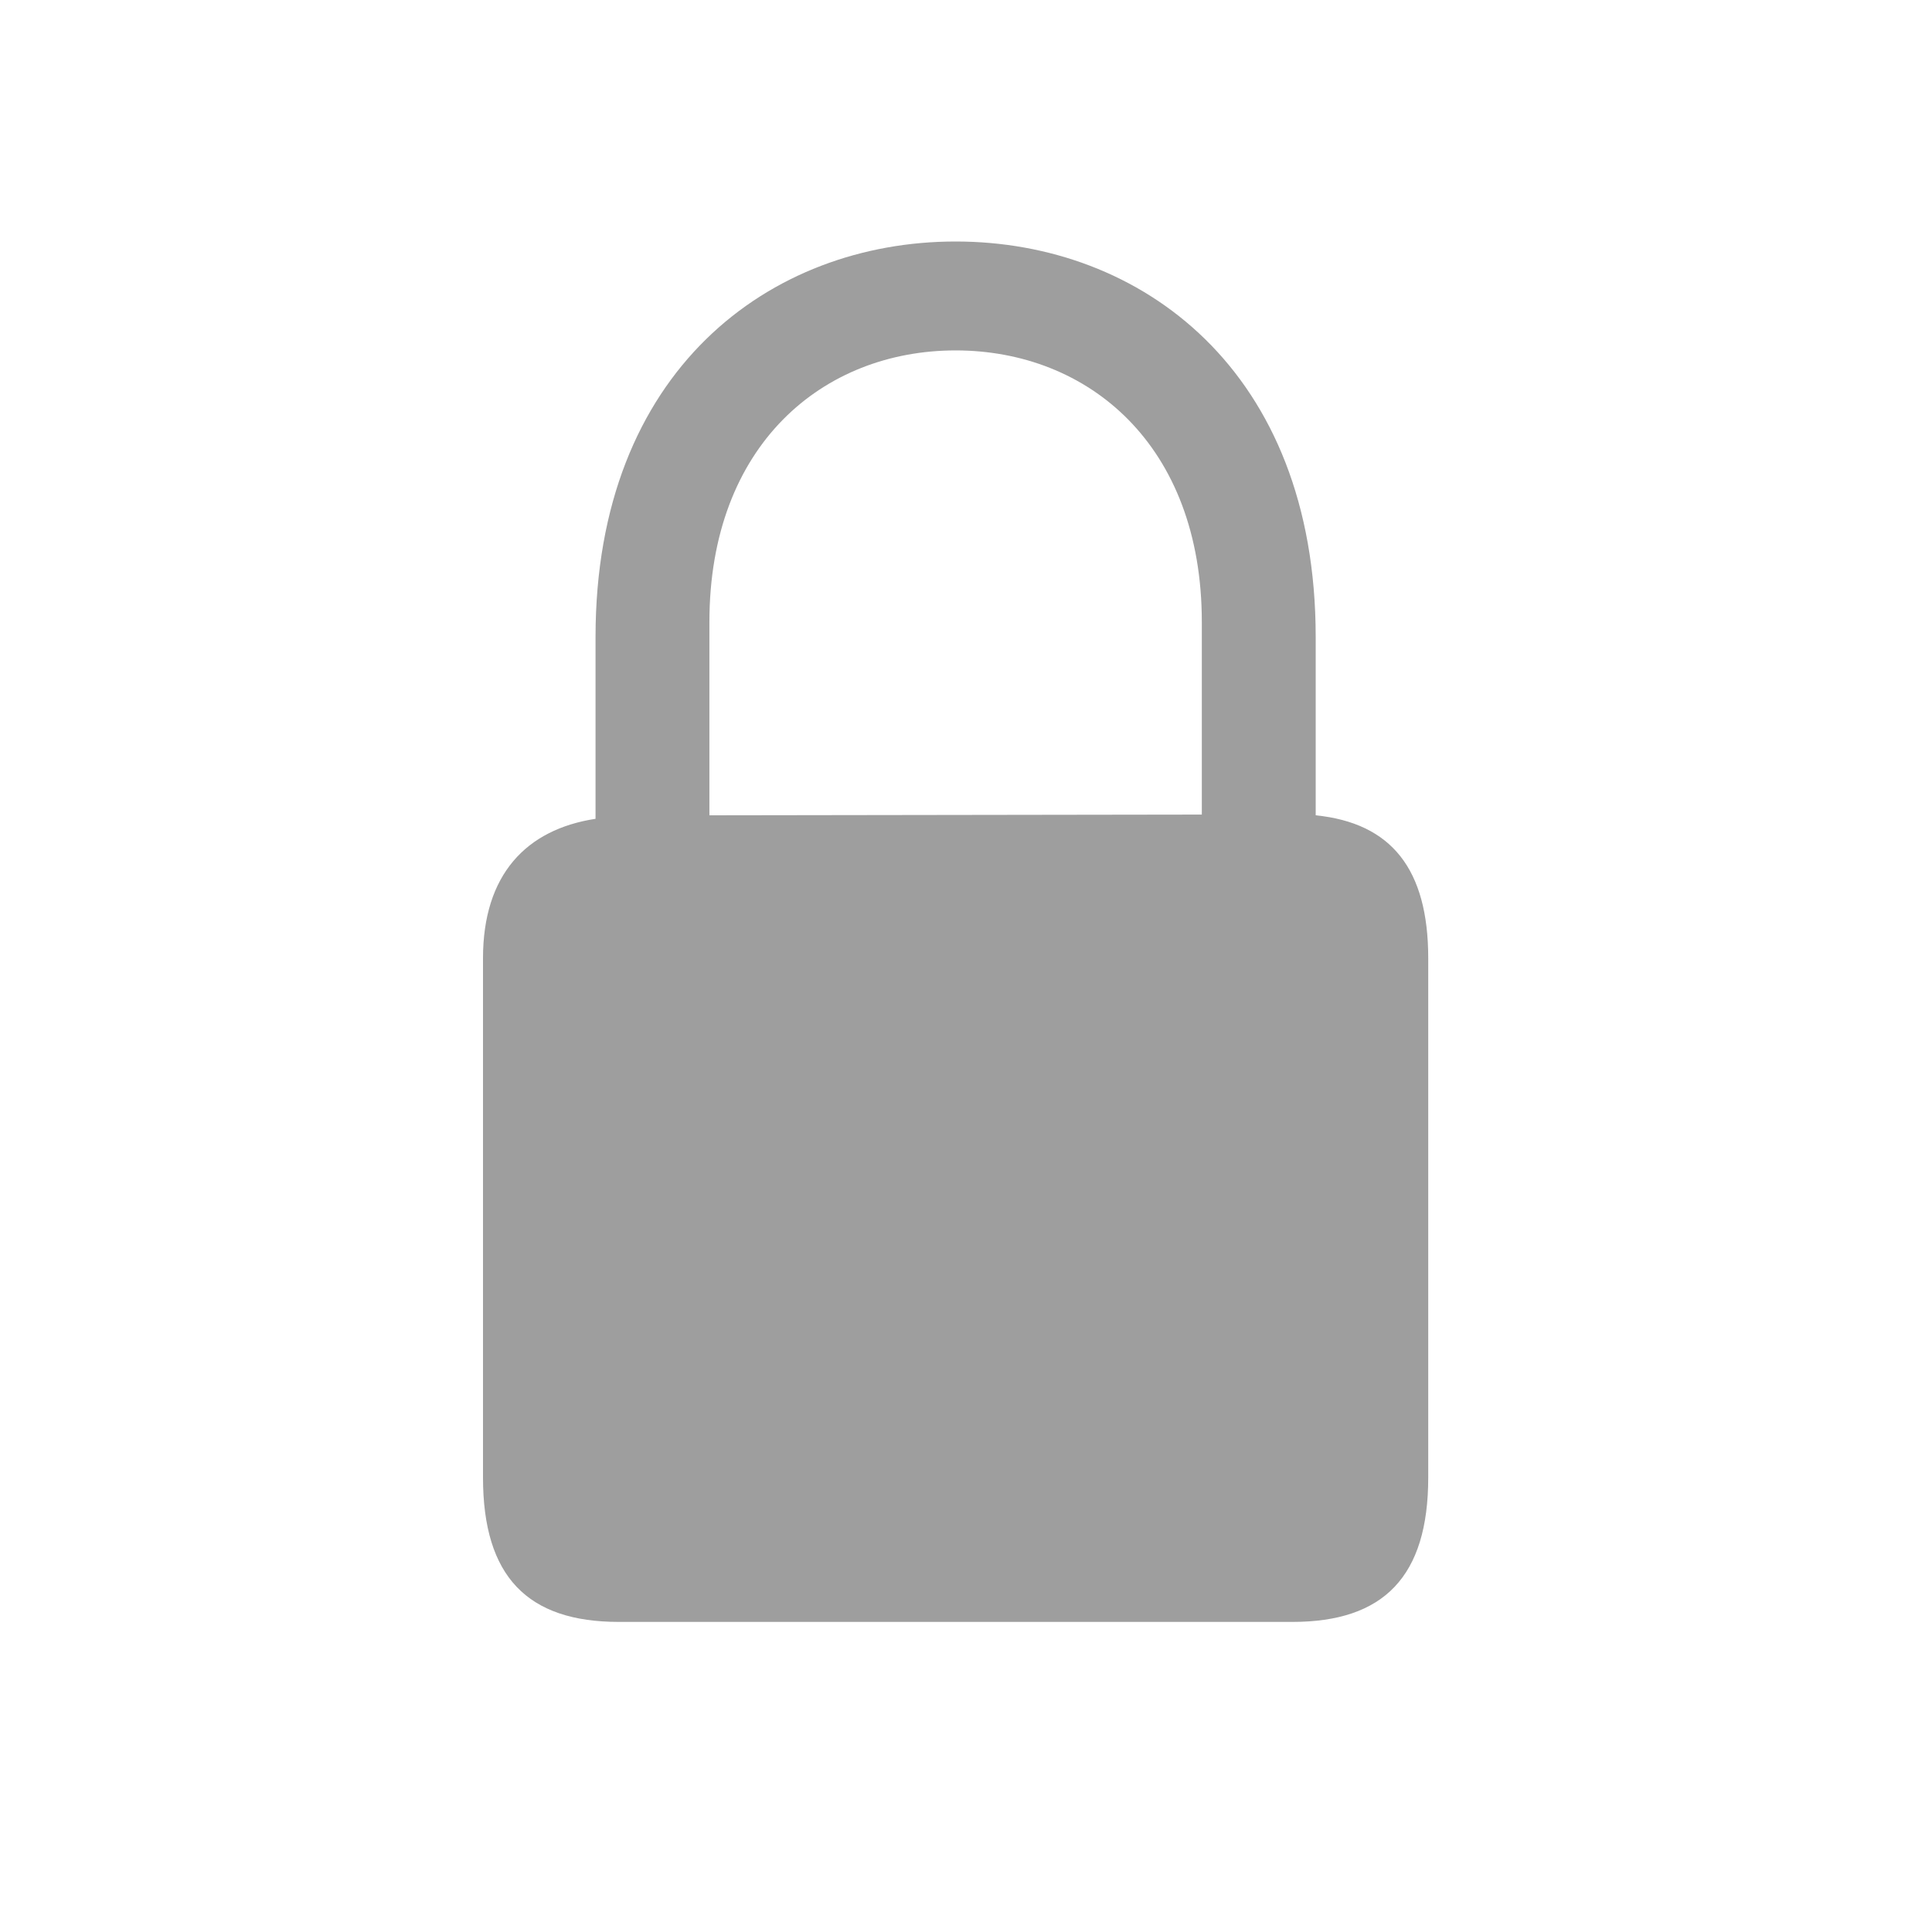 <svg width="16" height="16" viewBox="0 0 16 16" fill="none" xmlns="http://www.w3.org/2000/svg">
<path d="M5.125 13.432H10.703C11.459 13.432 11.828 13.057 11.828 12.236V7.936C11.828 7.197 11.523 6.816 10.896 6.752V5.275C10.896 3.066 9.449 2 7.914 2C6.379 2 4.932 3.066 4.932 5.275V6.781C4.357 6.869 4 7.244 4 7.936V12.236C4 13.057 4.369 13.432 5.125 13.432ZM5.875 5.152C5.875 3.682 6.818 2.902 7.914 2.902C9.01 2.902 9.953 3.682 9.953 5.152V6.746L5.875 6.752V5.152Z" fill="#9E9E9E"/>
</svg>
